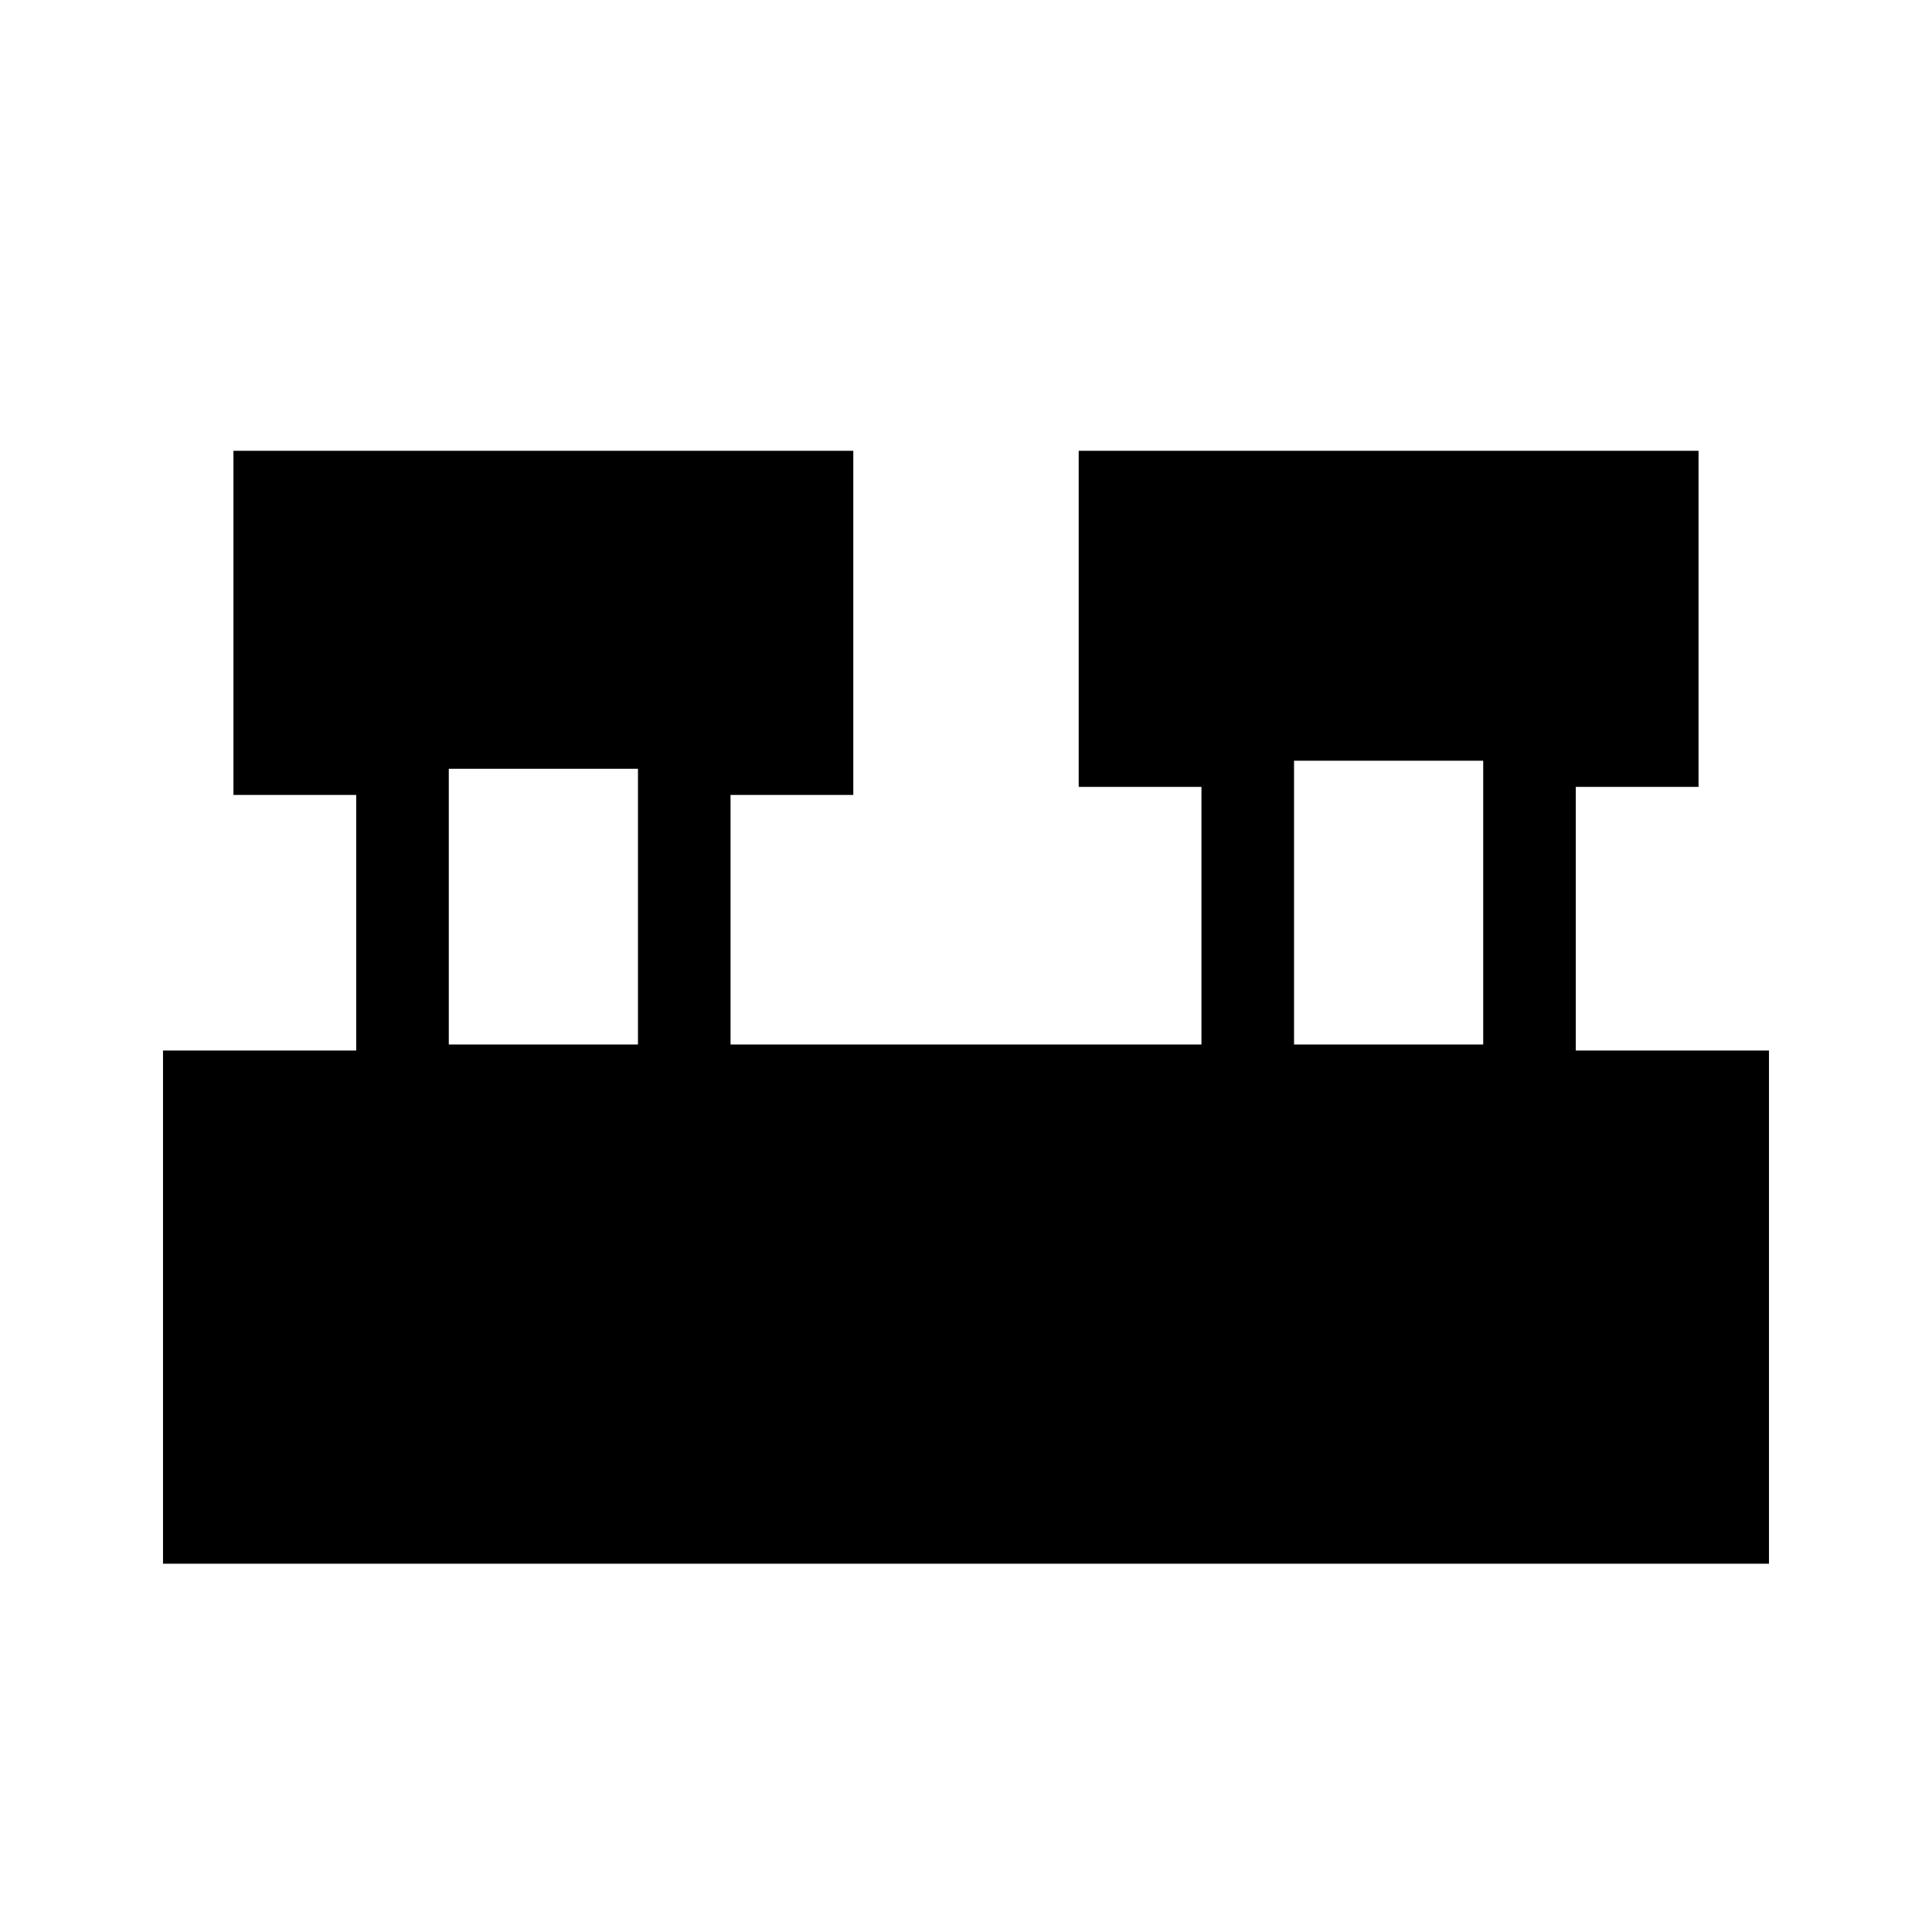<svg xmlns="http://www.w3.org/2000/svg" height="20" viewBox="0 -960 960 960" width="20"><path d="M81-183v-255h96v-127h-61v-171h308v171h-61v124h234v-128h-61v-167h308v167h-61v131h96v255H81Zm562-258h94v-141h-94v141Zm-420 0h94v-137h-94v137Z"/></svg>